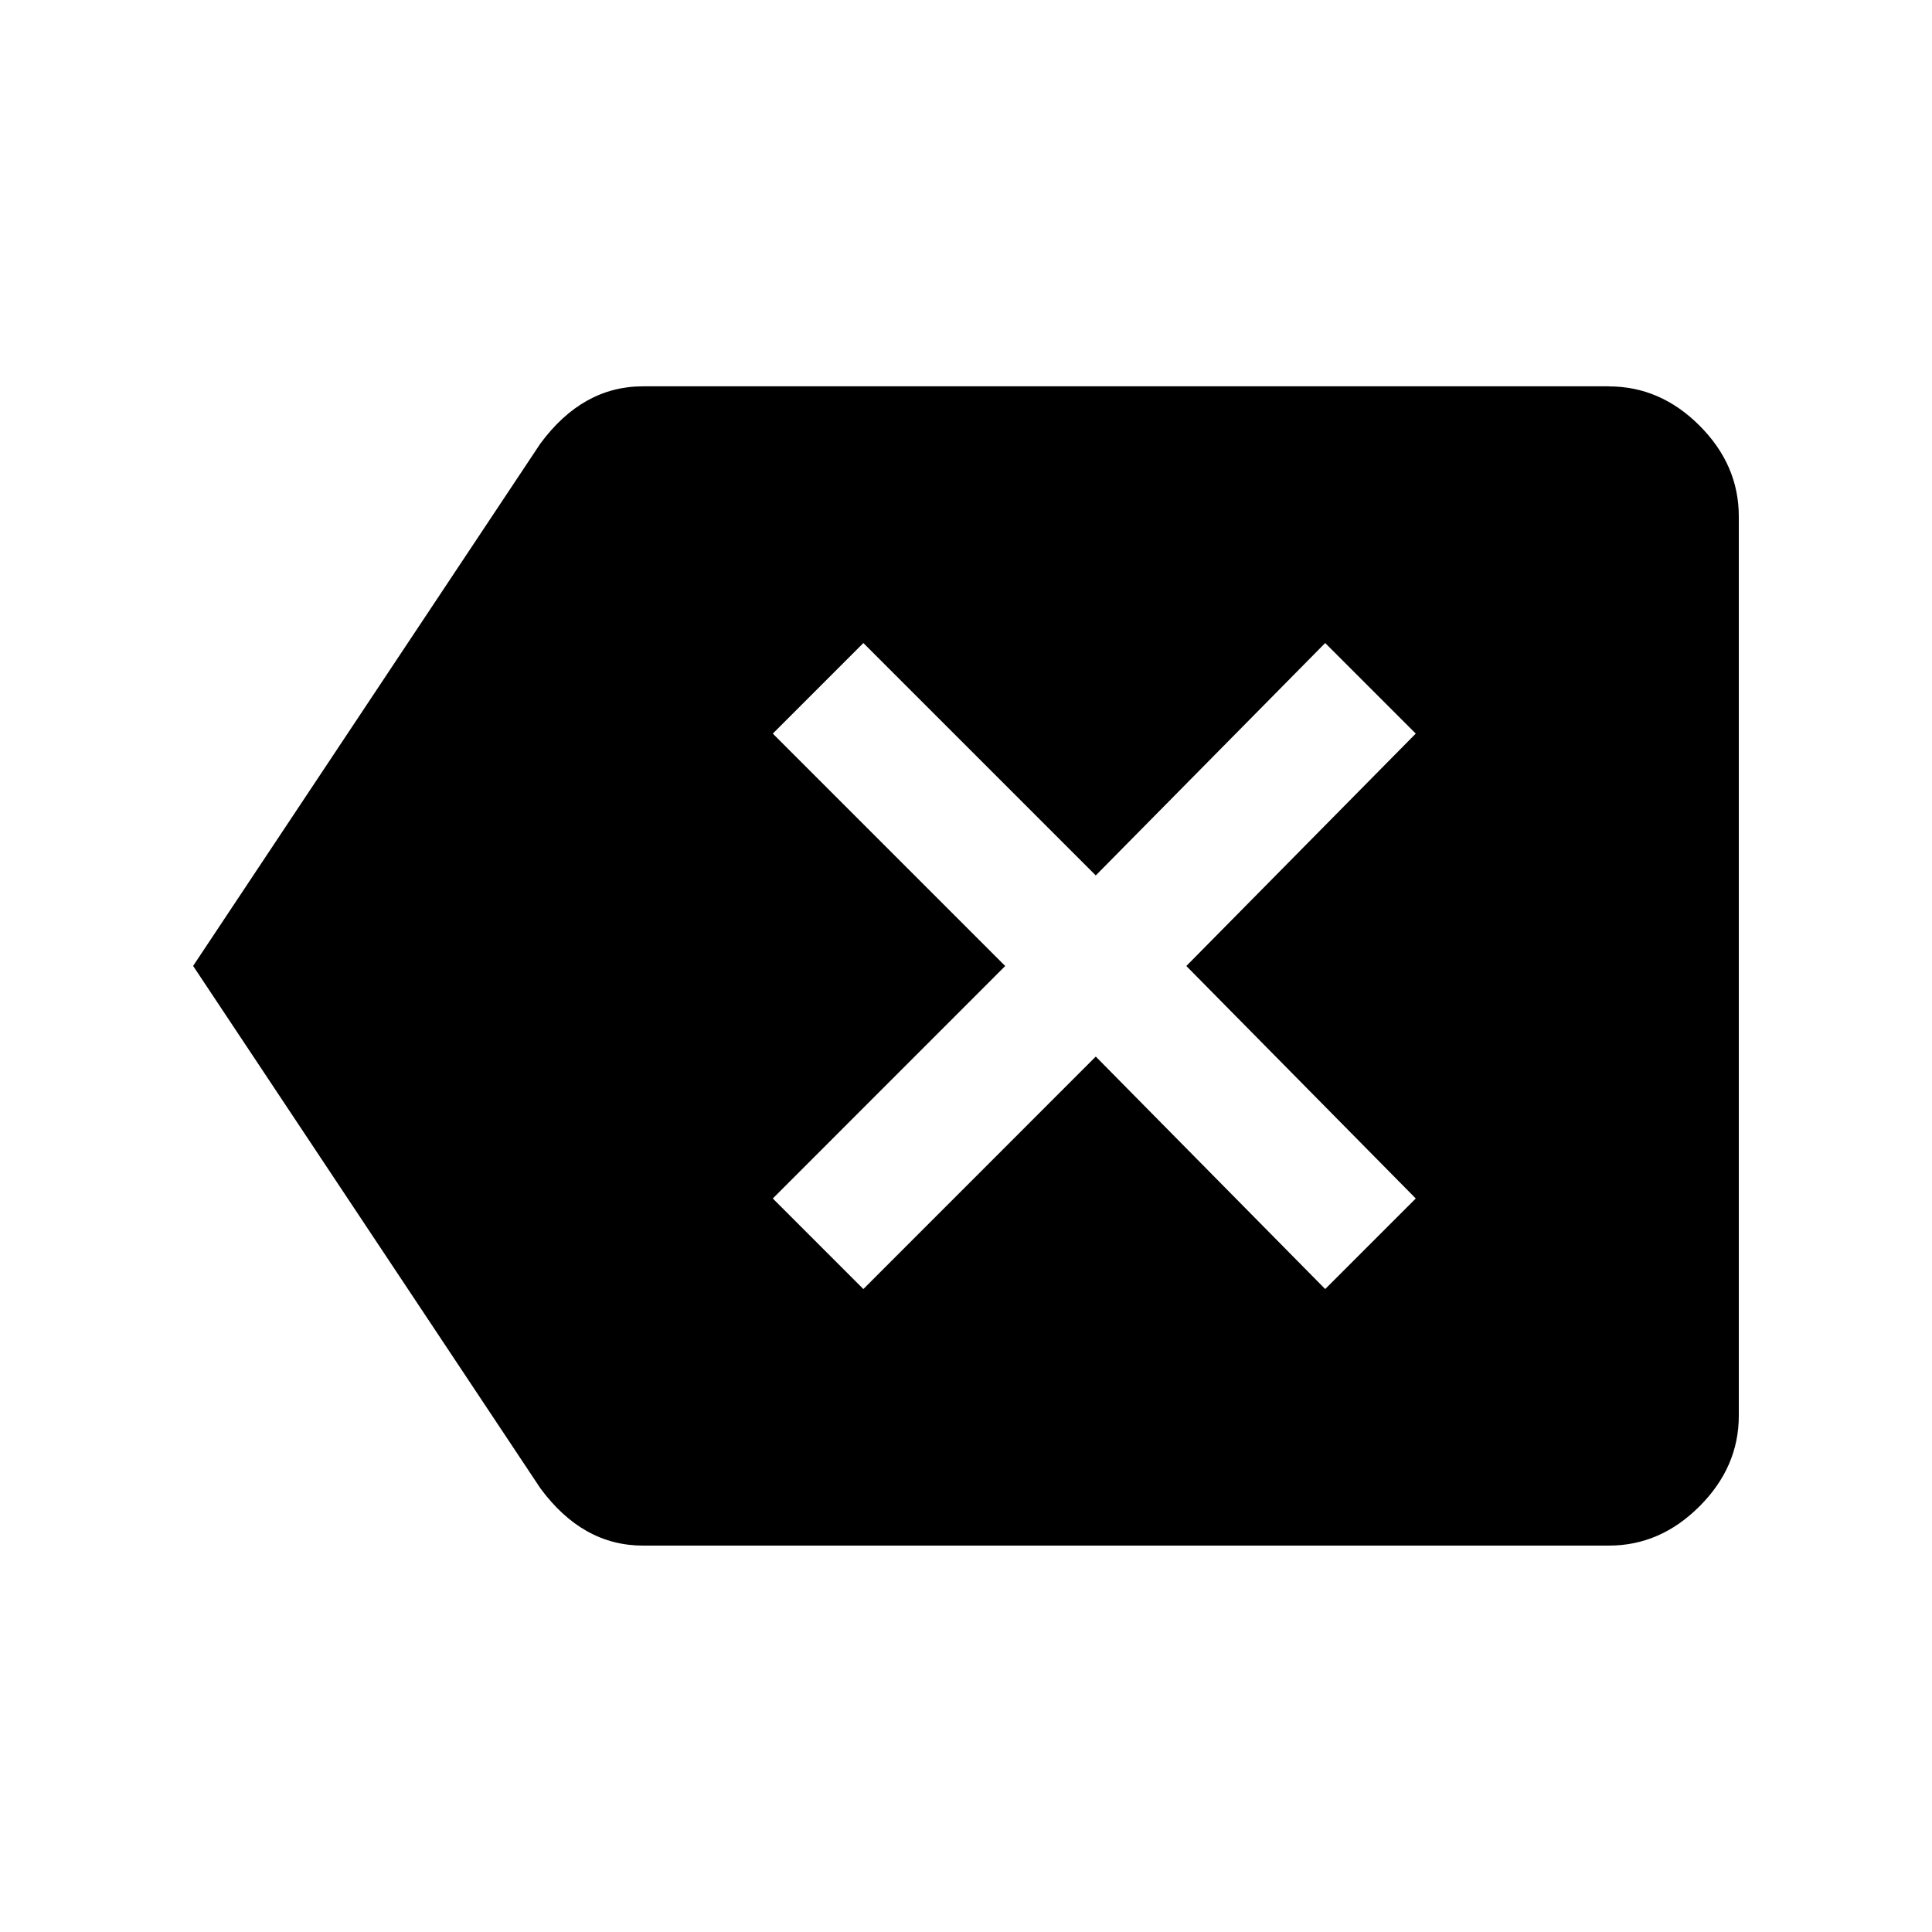 <!-- Generated by IcoMoon.io -->
<svg version="1.1" xmlns="http://www.w3.org/2000/svg" width="24" height="24" viewBox="0 0 24 24">
<title>backspace</title>
<path d="M17.587 14.888l-2.85-2.888 2.85-2.887-1.125-1.125-2.85 2.887-2.887-2.887-1.125 1.125 2.887 2.887-2.887 2.888 1.125 1.125 2.887-2.888 2.85 2.888zM19.987 4.8q0.638 0 1.125 0.487t0.488 1.125v11.175q0 0.637-0.488 1.125t-1.125 0.488h-12q-0.75 0-1.275-0.713l-4.313-6.488 4.313-6.488q0.525-0.712 1.275-0.712h12z"></path>
</svg>
